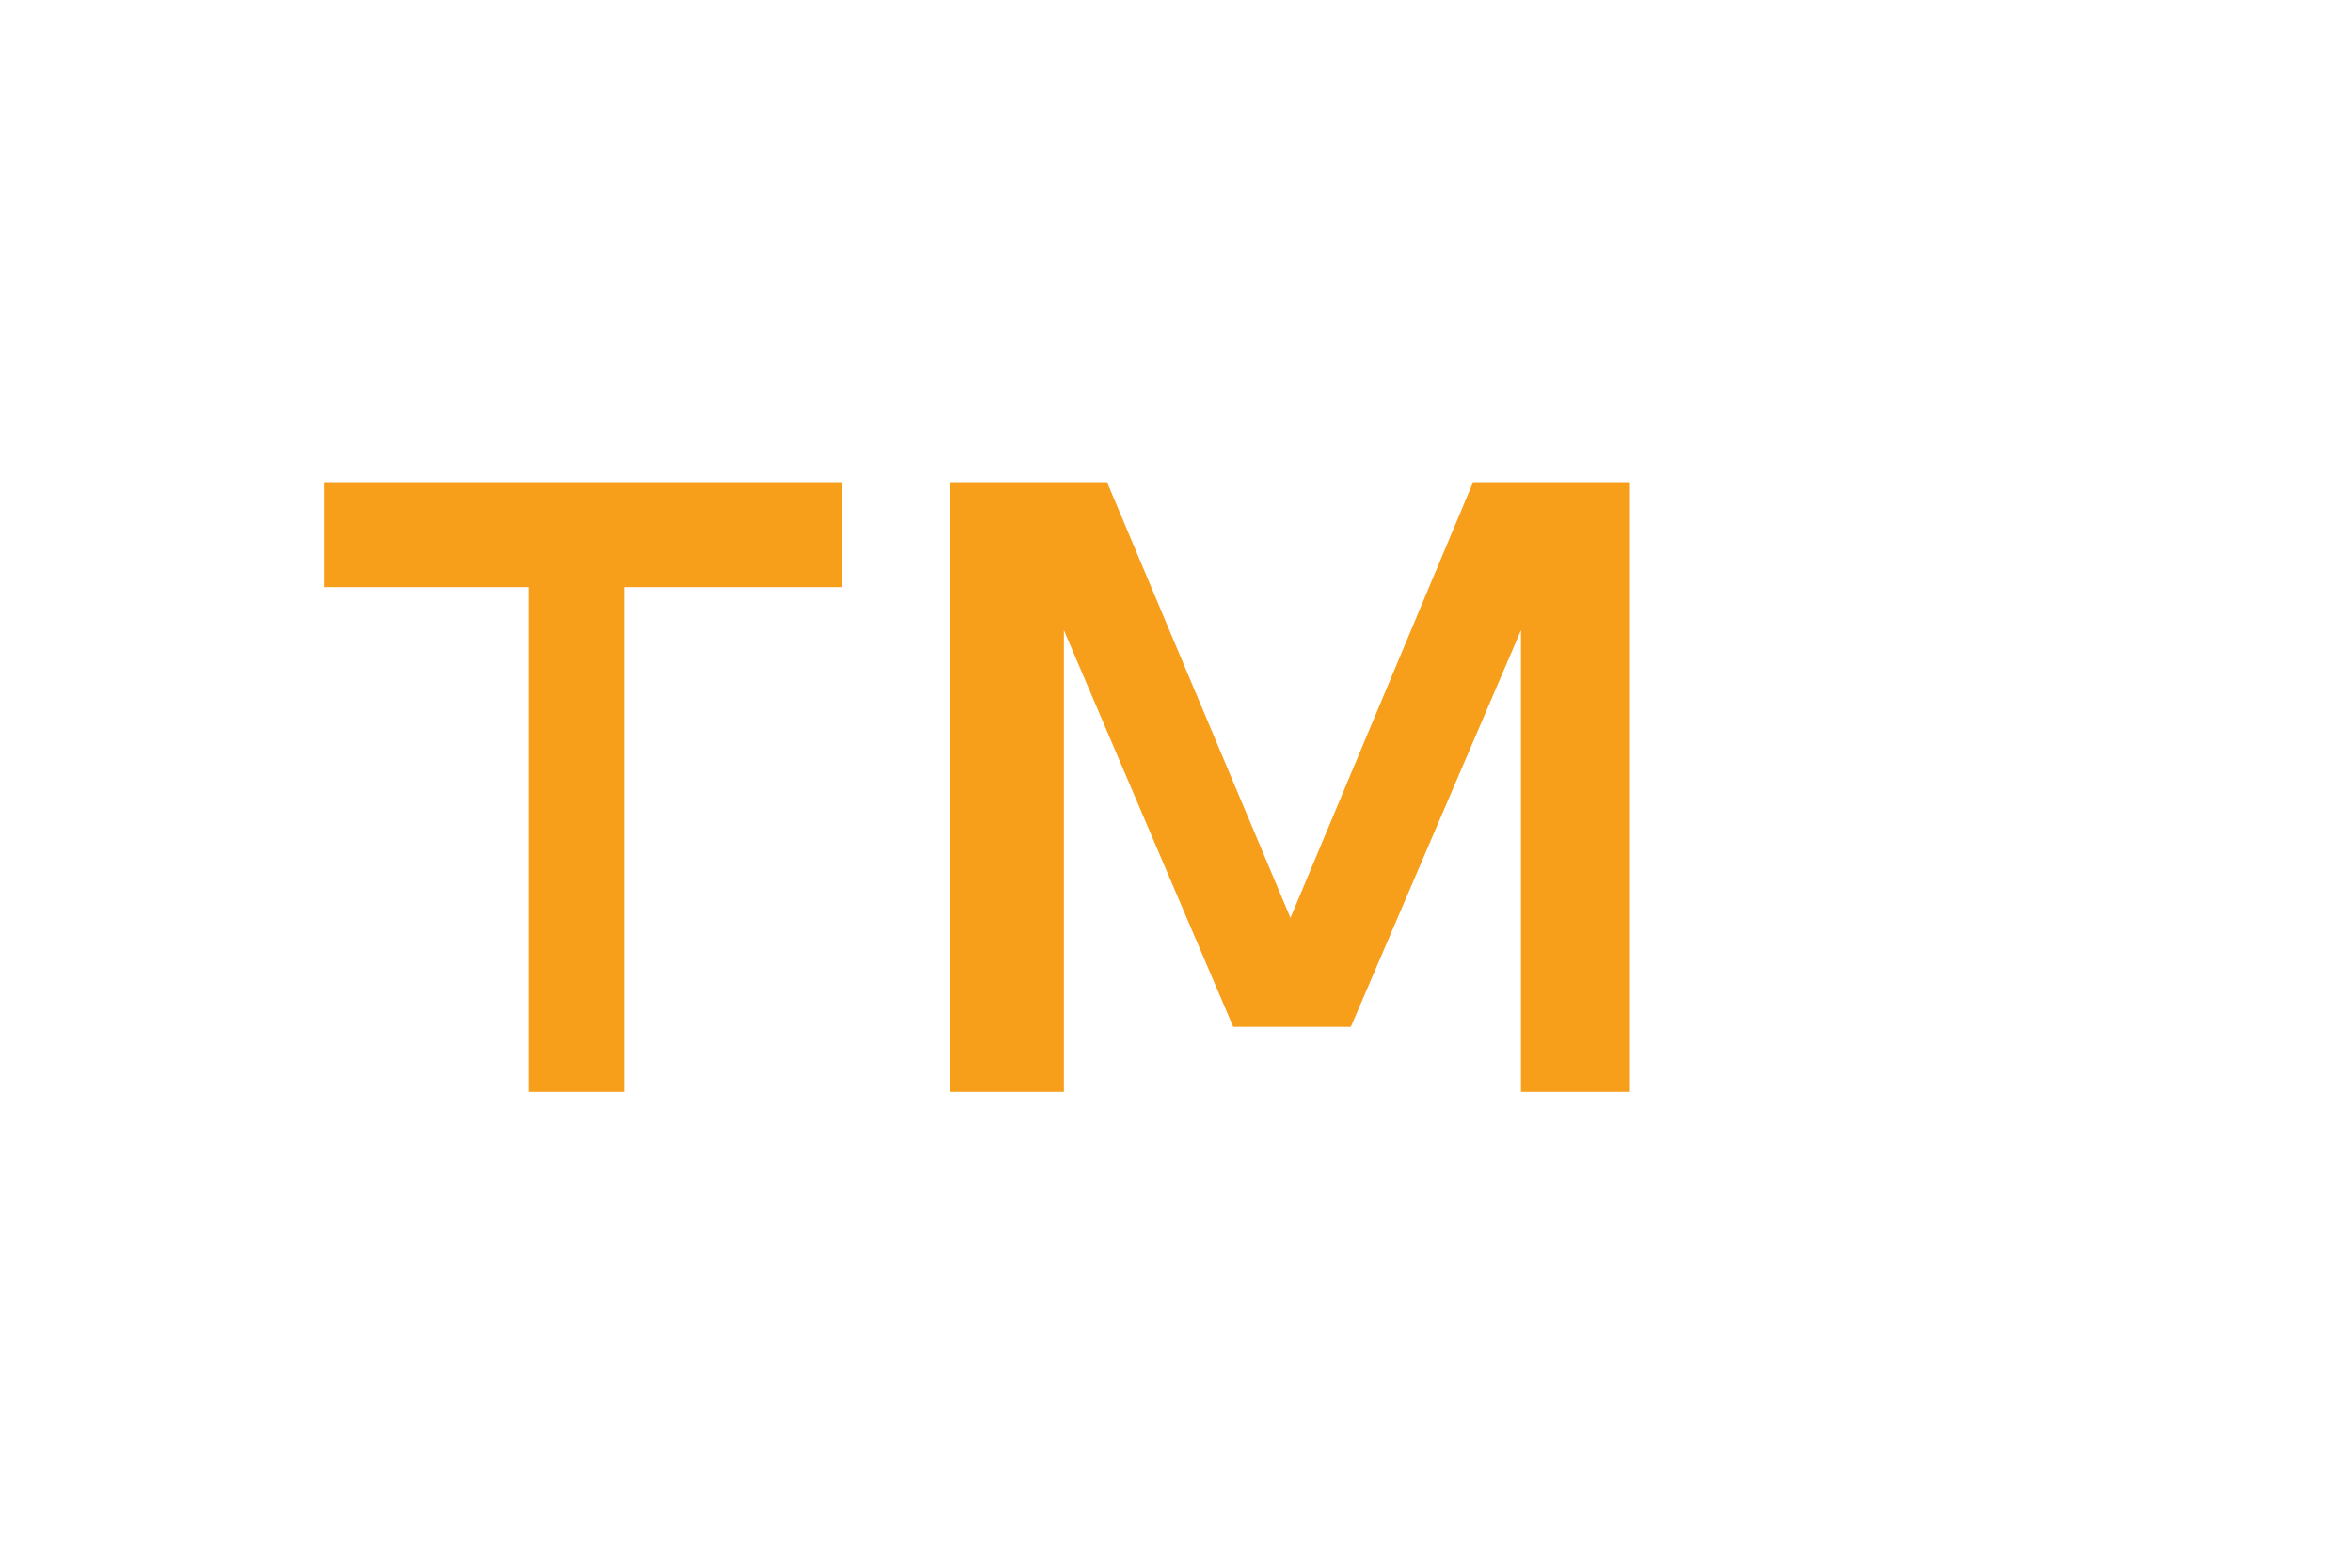 <svg width="3" height="2" viewBox="0 0 3 2" fill="none" xmlns="http://www.w3.org/2000/svg">
<path d="M0.796 1.393V0.749H1.074V0.615H0.413V0.749H0.674V1.393H0.796ZM2.079 1.393V0.615H1.879L1.646 1.171L1.412 0.615H1.212V1.393H1.357V0.804L1.573 1.31H1.723L1.94 0.804V1.393H2.079Z" fill="#F79E1B"/>
</svg>
